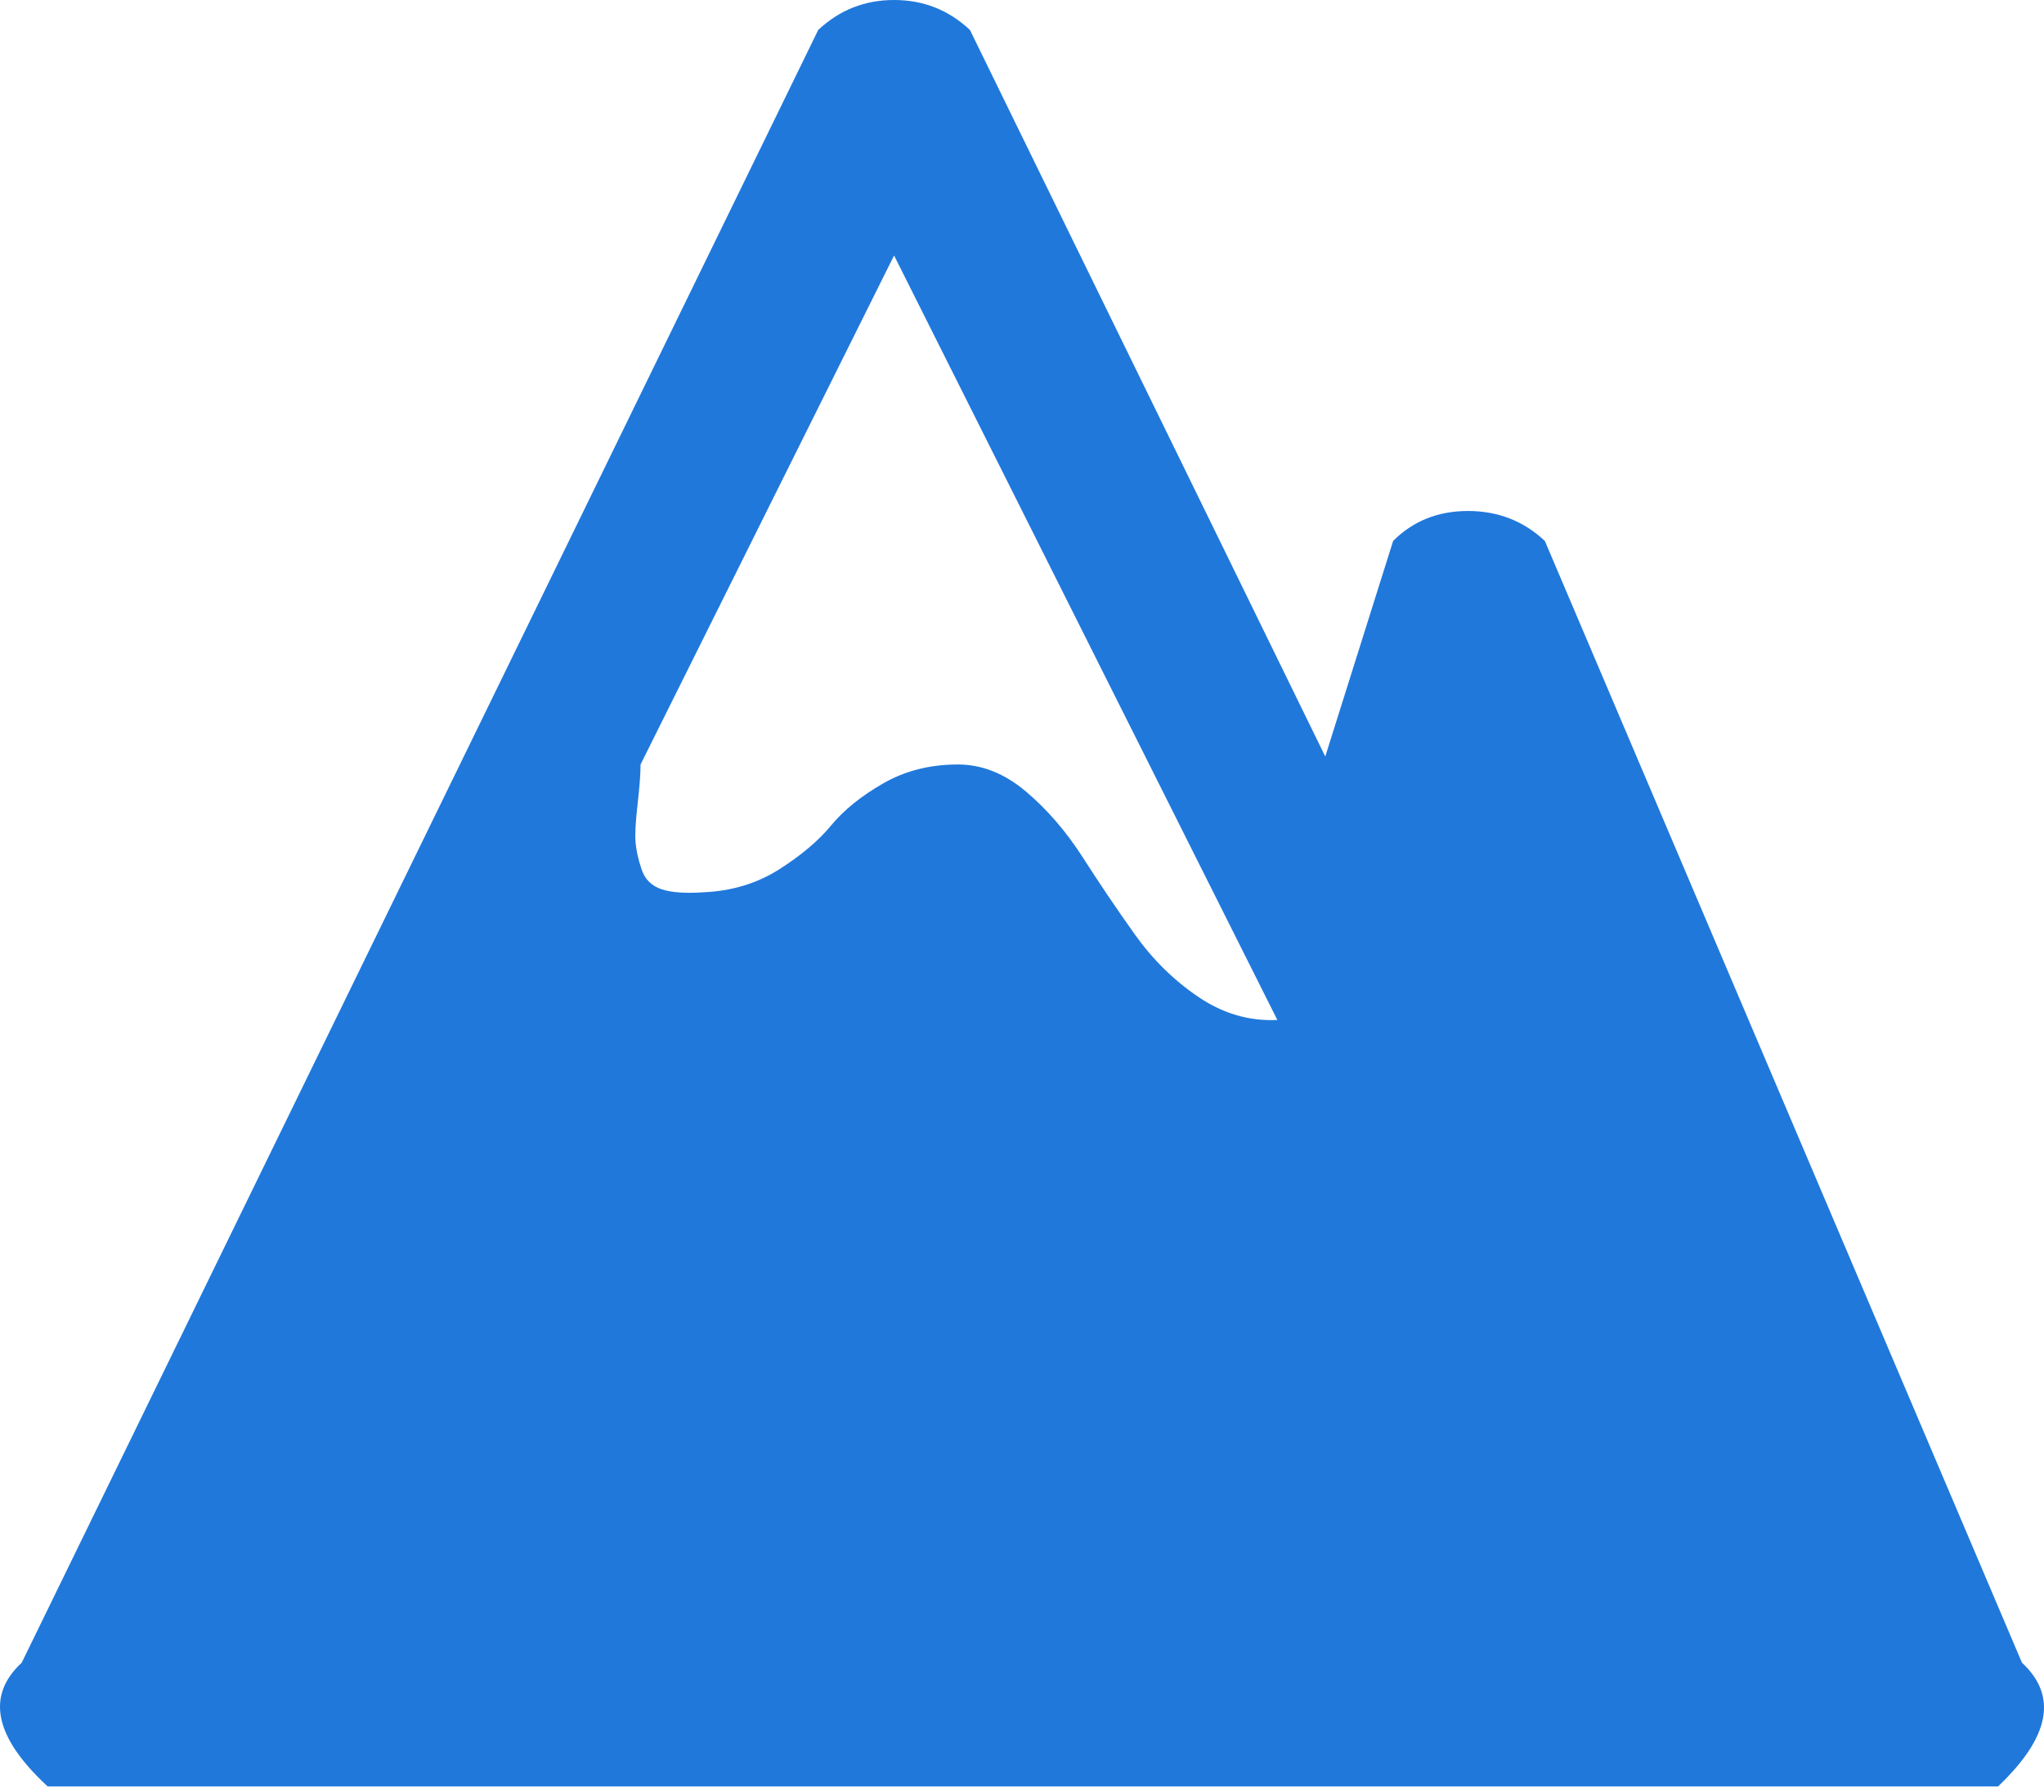 <svg width="154" height="135" viewBox="0 0 154 135" fill="none" xmlns="http://www.w3.org/2000/svg">
<path d="M150.534 134.609H3.592C-0.419 130.899 -1.071 127.791 1.636 125.284L61.647 2.256C63.251 0.752 65.156 0 67.362 0C69.568 0 71.473 0.752 73.077 2.256L99.849 57.002L104.962 40.759C106.466 39.255 108.346 38.503 110.602 38.503C112.858 38.503 114.789 39.255 116.393 40.759L152.339 125.284C155.046 127.791 154.444 130.899 150.534 134.609ZM67.362 19.251L48.261 57.604C48.261 58.306 48.186 59.308 48.035 60.612C47.885 61.915 47.835 62.868 47.885 63.469C47.935 64.071 48.085 64.748 48.336 65.5C48.587 66.252 49.088 66.753 49.84 67.004C50.592 67.254 51.67 67.33 53.074 67.23C55.179 67.129 57.059 66.553 58.714 65.5C60.368 64.447 61.672 63.344 62.624 62.191C63.577 61.038 64.88 59.985 66.535 59.033C68.189 58.08 70.069 57.604 72.175 57.604C73.98 57.604 75.684 58.281 77.288 59.634C78.893 60.988 80.322 62.642 81.575 64.597C82.828 66.553 84.132 68.483 85.485 70.388C86.839 72.293 88.443 73.872 90.298 75.126C92.153 76.379 94.133 76.955 96.239 76.855L67.362 19.251Z" fill="#2078DB"/>
</svg>
